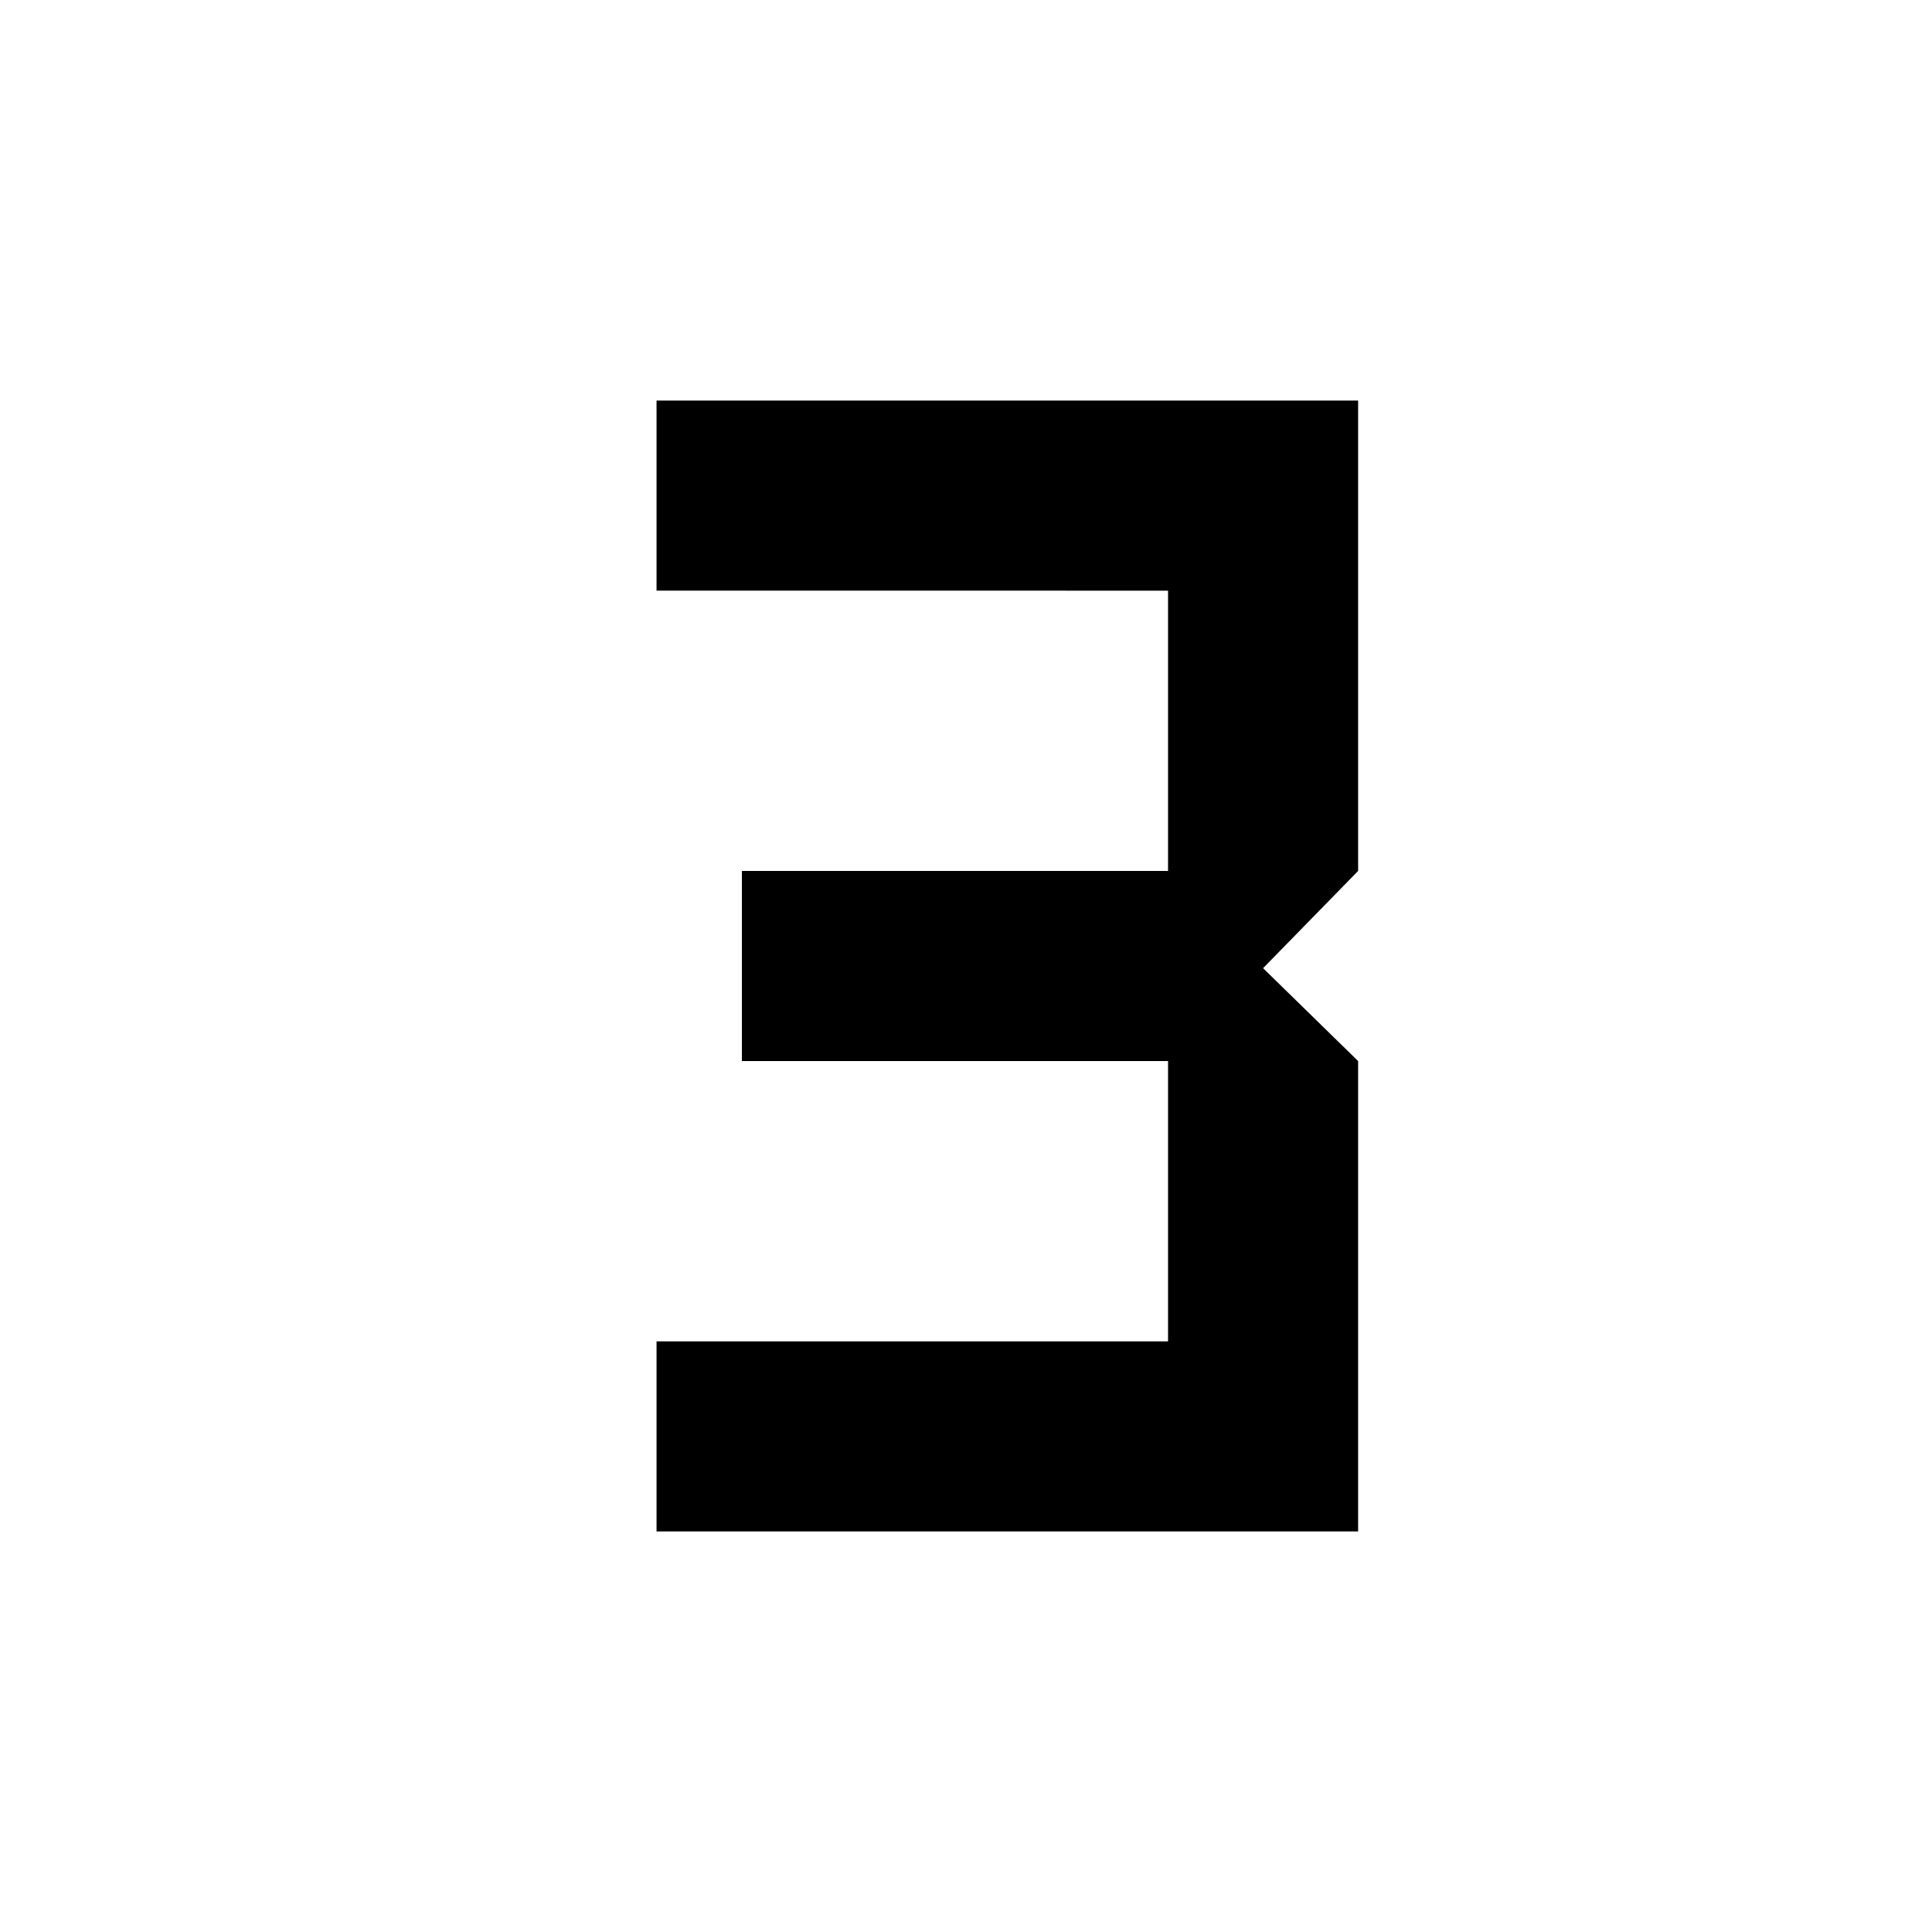 <svg xmlns="http://www.w3.org/2000/svg" height="40" viewBox="0 -960 960 960" width="40"><path d="M326.23-199.03v-94.46h254.16v-139.28H368.64v-94.46h211.75v-139.28H326.23v-94.46h348.61v233.74l-47.22 48.31 47.22 46.15v233.74H326.23Z"/></svg>